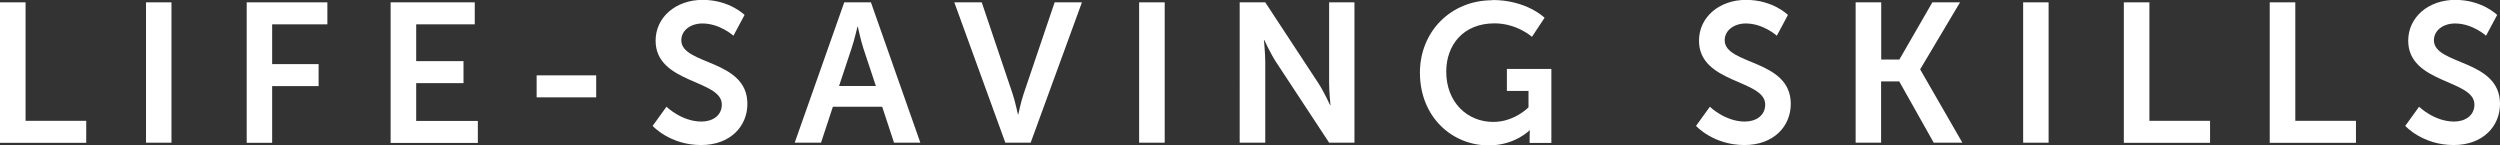 <?xml version="1.0" encoding="UTF-8"?>
<svg id="Layer_2" data-name="Layer 2" xmlns="http://www.w3.org/2000/svg" viewBox="0 0 202.37 11.75">
  <rect x="0" y="0" width="202.37" height="11.75" fill="#333333" stroke="none"/>
  <defs>
    <style>
      .cls-1 {
        fill: #fff;
      }
    </style>
  </defs>
  <g id="Layer_1-2" data-name="Layer 1">
    <g>
      <path class="cls-1" d="M0,.19h2.07v9.59h4.91v1.78H0V.19Z"/>
      <path class="cls-1" d="M11.82.19h2.06v11.36h-2.06V.19Z"/>
      <path class="cls-1" d="M19.97.19h6.53v1.78h-4.47v3.22h3.76v1.78h-3.76v4.59h-2.06V.19Z"/>
      <path class="cls-1" d="M31.63.19h6.8v1.78h-4.74v2.98h3.83v1.78h-3.83v3.06h4.99v1.78h-7.06V.19Z"/>
      <path class="cls-1" d="M43.44,6.1h4.82v1.78h-4.82v-1.78Z"/>
      <path class="cls-1" d="M53.95,8.64s1.23,1.2,2.83,1.2c.86,0,1.65-.45,1.65-1.38,0-2.03-5.36-1.68-5.36-5.17,0-1.89,1.63-3.3,3.81-3.3s3.39,1.22,3.39,1.22l-.9,1.68s-1.09-.99-2.51-.99c-.96,0-1.71.56-1.71,1.36,0,2.02,5.35,1.52,5.35,5.15,0,1.81-1.38,3.33-3.75,3.33-2.53,0-3.92-1.55-3.92-1.55l1.12-1.55Z"/>
      <path class="cls-1" d="M71.41,8.64h-3.99l-.96,2.91h-2.13L68.34.19h2.16l4,11.36h-2.13l-.96-2.91ZM69.41,2.16s-.26,1.12-.48,1.76l-1.01,3.04h2.98l-1.01-3.04c-.21-.64-.45-1.76-.45-1.76h-.03Z"/>
      <path class="cls-1" d="M77.25.19h2.22l2.5,7.41c.22.66.42,1.66.43,1.66h.03s.21-1.01.43-1.66l2.51-7.41h2.21l-4.15,11.36h-2.05L77.25.19Z"/>
      <path class="cls-1" d="M92.21.19h2.07v11.36h-2.07V.19Z"/>
      <path class="cls-1" d="M100.35.19h2.07l4.31,6.56c.43.66.94,1.76.94,1.76h.03s-.11-1.09-.11-1.76V.19h2.05v11.36h-2.05l-4.31-6.55c-.43-.66-.94-1.76-.94-1.76h-.03s.11,1.09.11,1.76v6.55h-2.07V.19Z"/>
      <path class="cls-1" d="M120.8,0c2.79,0,4.23,1.44,4.23,1.44l-1.02,1.54s-1.22-1.09-3.03-1.09c-2.54,0-3.91,1.76-3.91,3.91,0,2.46,1.68,4.07,3.81,4.07,1.71,0,2.85-1.18,2.85-1.18v-1.33h-1.75v-1.78h3.6v5.99h-1.76v-.54c0-.24.02-.48.02-.48h-.03s-1.18,1.22-3.3,1.22c-2.99,0-5.57-2.32-5.57-5.89,0-3.3,2.48-5.86,5.86-5.86Z"/>
      <path class="cls-1" d="M138.41,8.64s1.23,1.2,2.83,1.2c.86,0,1.65-.45,1.65-1.38,0-2.03-5.36-1.68-5.36-5.17,0-1.89,1.63-3.3,3.81-3.3s3.39,1.22,3.39,1.22l-.9,1.68s-1.09-.99-2.51-.99c-.96,0-1.71.56-1.71,1.36,0,2.02,5.35,1.52,5.35,5.15,0,1.81-1.38,3.33-3.75,3.33-2.53,0-3.92-1.55-3.92-1.55l1.12-1.55Z"/>
      <path class="cls-1" d="M150.22.19h2.06v4.63h1.47l2.67-4.63h2.24l-3.22,5.41v.03l3.41,5.92h-2.32l-2.79-4.96h-1.47v4.96h-2.06V.19Z"/>
      <path class="cls-1" d="M163.77.19h2.06v11.36h-2.06V.19Z"/>
      <path class="cls-1" d="M171.92.19h2.07v9.59h4.91v1.78h-6.98V.19Z"/>
      <path class="cls-1" d="M183.74.19h2.06v9.59h4.91v1.78h-6.98V.19Z"/>
      <path class="cls-1" d="M195.82,8.64s1.23,1.2,2.83,1.2c.86,0,1.65-.45,1.65-1.38,0-2.03-5.36-1.68-5.36-5.17,0-1.89,1.63-3.3,3.81-3.3s3.39,1.22,3.39,1.22l-.9,1.68s-1.09-.99-2.51-.99c-.96,0-1.71.56-1.71,1.36,0,2.02,5.35,1.52,5.35,5.15,0,1.81-1.38,3.33-3.75,3.33-2.53,0-3.92-1.55-3.92-1.55l1.12-1.55Z"/>
    </g>
  </g>
</svg>
